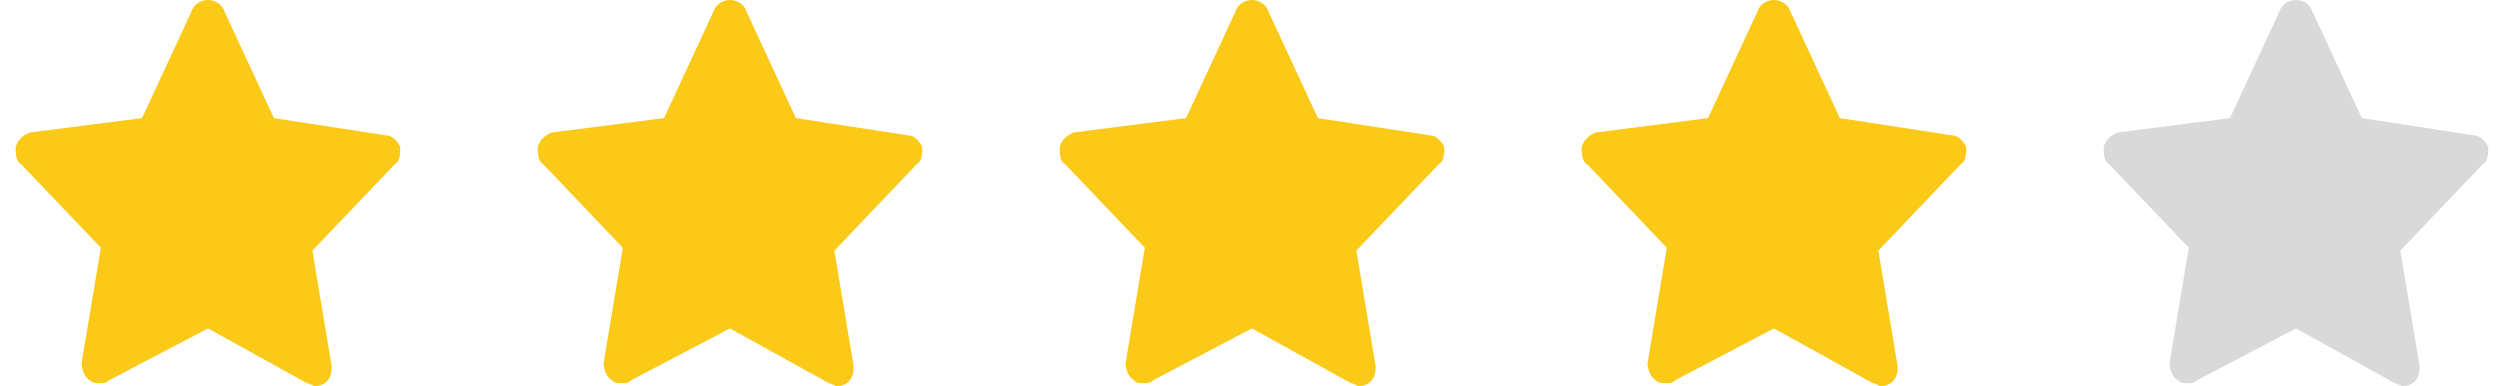 <svg width="136" height="21" viewBox="0 0 136 21" fill="none" xmlns="http://www.w3.org/2000/svg">
<path d="M135.361 7.993C135.212 7.679 134.913 7.366 134.614 7.366L128.486 6.425L125.796 0.627C125.646 0.157 125.198 0 124.899 0C124.6 0 124.152 0.157 124.002 0.627L121.312 6.425L115.185 7.209C114.886 7.366 114.587 7.522 114.437 7.993C114.437 8.306 114.437 8.776 114.736 8.933L119.071 13.478L118.024 19.746C118.024 20.06 118.174 20.53 118.473 20.687C118.622 20.843 118.772 20.843 119.071 20.843C119.22 20.843 119.369 20.843 119.519 20.687L124.899 17.866L130.28 20.843C130.429 20.843 130.578 21 130.728 21C131.326 21 131.625 20.53 131.625 20.06V19.903L130.578 13.634L135.062 8.933C135.361 8.776 135.361 8.306 135.361 7.993Z" fill="black" fill-opacity="0.15"/>
<path d="M106.965 7.993C106.815 7.679 106.516 7.366 106.217 7.366L100.09 6.425L97.4 0.627C97.25 0.157 96.802 0 96.503 0C96.204 0 95.756 0.157 95.606 0.627L92.916 6.425L86.788 7.209C86.49 7.366 86.191 7.522 86.041 7.993C86.041 8.306 86.041 8.776 86.34 8.933L90.674 13.478L89.628 19.746C89.628 20.06 89.778 20.53 90.076 20.687C90.226 20.843 90.375 20.843 90.674 20.843C90.824 20.843 90.973 20.843 91.123 20.687L96.503 17.866L101.883 20.843C102.033 20.843 102.182 21 102.332 21C102.929 21 103.228 20.53 103.228 20.06V19.903L102.182 13.634L106.666 8.933C106.965 8.776 106.965 8.306 106.965 7.993Z" fill="#FBC917"/>
<path d="M78.569 7.993C78.419 7.679 78.12 7.366 77.821 7.366L71.694 6.425L69.004 0.627C68.854 0.157 68.406 0 68.107 0C67.808 0 67.359 0.157 67.21 0.627L64.52 6.425L58.392 7.209C58.093 7.366 57.794 7.522 57.645 7.993C57.645 8.306 57.645 8.776 57.944 8.933L62.278 13.478L61.232 19.746C61.232 20.06 61.381 20.53 61.68 20.687C61.83 20.843 61.979 20.843 62.278 20.843C62.428 20.843 62.577 20.843 62.726 20.687L68.107 17.866L73.487 20.843C73.636 20.843 73.786 21 73.935 21C74.533 21 74.832 20.53 74.832 20.06V19.903L73.786 13.634L78.27 8.933C78.569 8.776 78.569 8.306 78.569 7.993Z" fill="#FBC917"/>
<path d="M50.172 7.993C50.023 7.679 49.724 7.366 49.425 7.366L43.297 6.425L40.607 0.627C40.458 0.157 40.009 0 39.711 0C39.412 0 38.963 0.157 38.814 0.627L36.124 6.425L29.996 7.209C29.697 7.366 29.398 7.522 29.249 7.993C29.249 8.306 29.249 8.776 29.548 8.933L33.882 13.478L32.836 19.746C32.836 20.06 32.985 20.53 33.284 20.687C33.433 20.843 33.583 20.843 33.882 20.843C34.031 20.843 34.181 20.843 34.33 20.687L39.711 17.866L45.091 20.843C45.24 20.843 45.39 21 45.539 21C46.137 21 46.436 20.53 46.436 20.06V19.903L45.39 13.634L49.873 8.933C50.172 8.776 50.172 8.306 50.172 7.993Z" fill="#FBC917"/>
<path d="M21.776 7.993C21.627 7.679 21.328 7.366 21.029 7.366L14.901 6.425L12.211 0.627C12.062 0.157 11.613 0 11.314 0C11.015 0 10.567 0.157 10.418 0.627L7.727 6.425L1.6 7.209C1.301 7.366 1.002 7.522 0.852 7.993C0.852 8.306 0.852 8.776 1.151 8.933L5.486 13.478L4.439 19.746C4.439 20.06 4.589 20.53 4.888 20.687C5.037 20.843 5.187 20.843 5.486 20.843C5.635 20.843 5.784 20.843 5.934 20.687L11.314 17.866L16.695 20.843C16.844 20.843 16.994 21 17.143 21C17.741 21 18.04 20.53 18.04 20.06V19.903L16.994 13.634L21.477 8.933C21.776 8.776 21.776 8.306 21.776 7.993Z" fill="#FBC917"/>
</svg>
